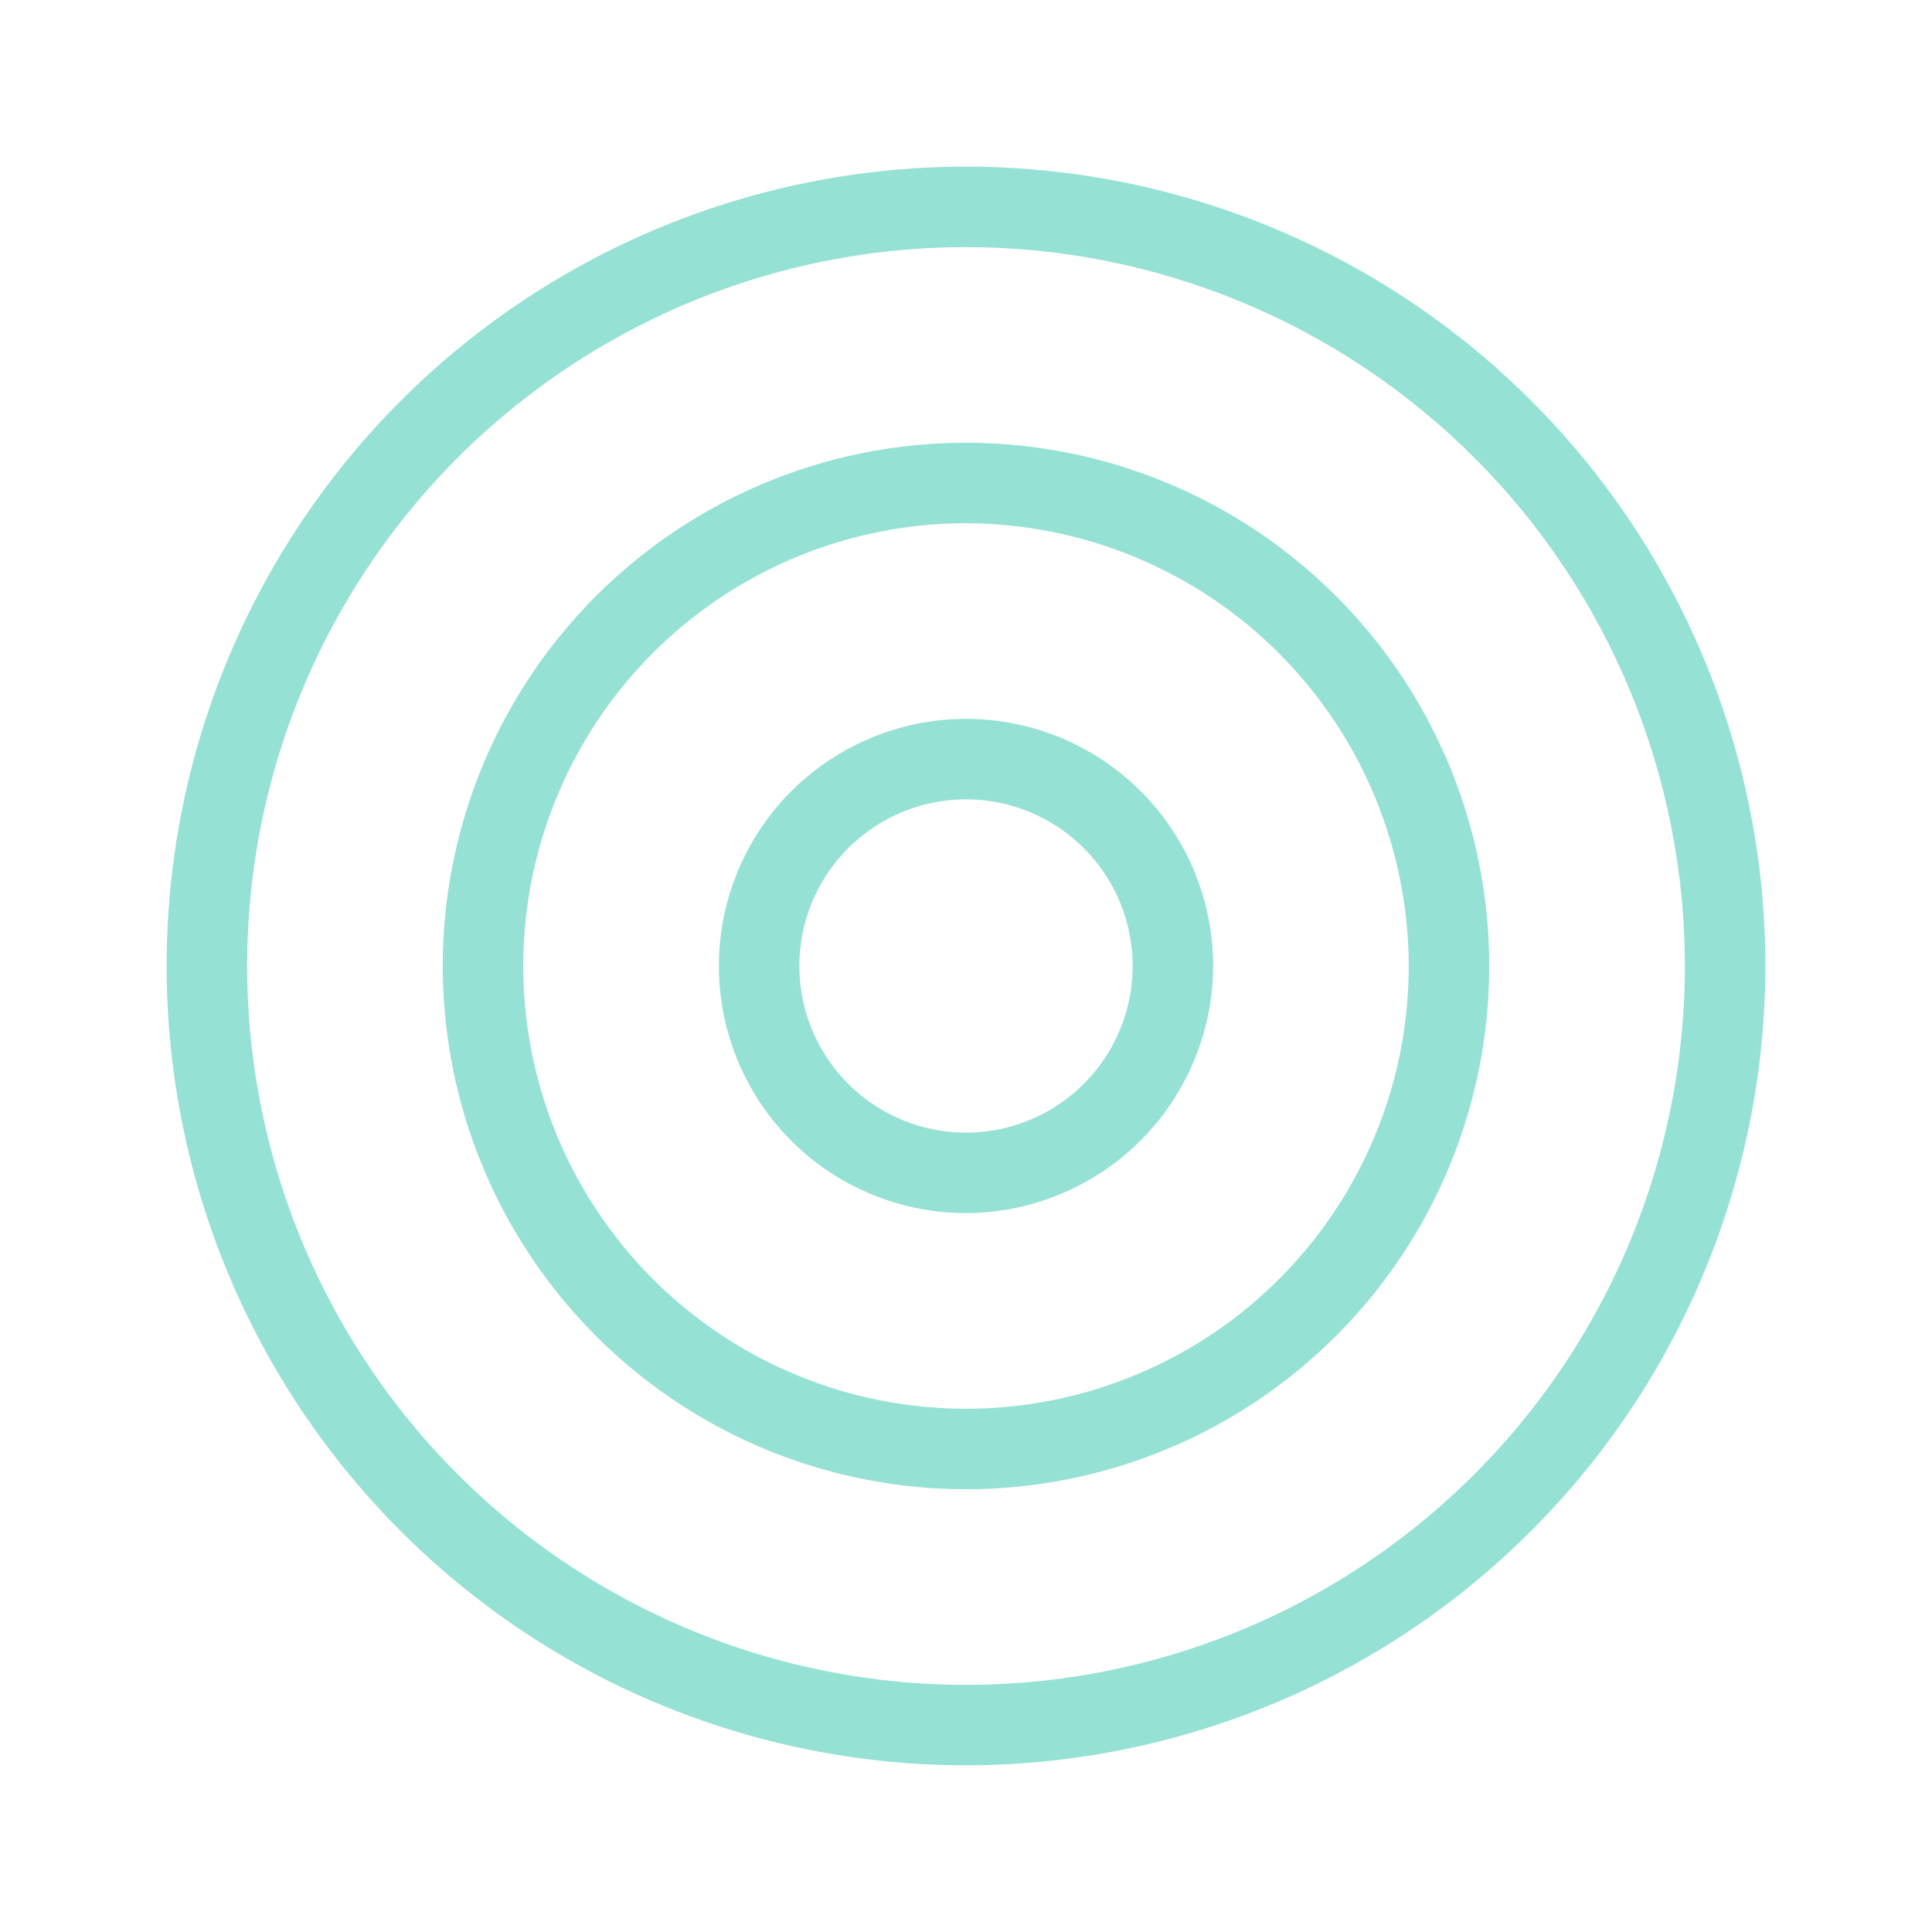 <svg width="42" height="42" viewBox="0 0 42 42" fill="none" xmlns="http://www.w3.org/2000/svg">
    <path d="M21 26.372C19.938 26.372 18.899 26.057 18.015 25.467C17.132 24.877 16.443 24.038 16.037 23.056C15.63 22.074 15.524 20.994 15.731 19.952C15.938 18.91 16.45 17.952 17.201 17.201C17.953 16.45 18.91 15.938 19.952 15.731C20.994 15.523 22.074 15.63 23.056 16.036C24.038 16.443 24.877 17.132 25.467 18.015C26.058 18.899 26.373 19.937 26.373 21C26.368 22.423 25.8 23.787 24.794 24.794C23.787 25.8 22.424 26.368 21 26.372ZM21 17.377C20.284 17.377 19.583 17.59 18.988 17.988C18.392 18.386 17.927 18.952 17.653 19.614C17.379 20.276 17.307 21.004 17.447 21.707C17.587 22.409 17.932 23.055 18.439 23.561C18.945 24.068 19.591 24.413 20.293 24.553C20.996 24.693 21.724 24.621 22.386 24.347C23.048 24.073 23.614 23.608 24.012 23.012C24.41 22.417 24.623 21.716 24.623 21C24.623 20.039 24.241 19.118 23.562 18.439C22.882 17.759 21.961 17.377 21 17.377Z" fill="#95E1D3"/>
    <path d="M21 32.375C18.75 32.375 16.551 31.708 14.68 30.458C12.81 29.208 11.352 27.431 10.491 25.353C9.63 23.274 9.405 20.987 9.844 18.781C10.283 16.574 11.366 14.547 12.957 12.957C14.547 11.366 16.574 10.282 18.781 9.843C20.987 9.405 23.274 9.63 25.353 10.491C27.431 11.352 29.208 12.81 30.458 14.68C31.708 16.551 32.375 18.75 32.375 21C32.375 24.017 31.177 26.91 29.043 29.043C26.91 31.176 24.017 32.375 21 32.375ZM21 11.375C19.096 11.375 17.235 11.939 15.653 12.997C14.07 14.055 12.836 15.558 12.108 17.317C11.379 19.075 11.189 21.011 11.56 22.878C11.931 24.745 12.848 26.46 14.194 27.806C15.54 29.152 17.255 30.069 19.122 30.44C20.989 30.811 22.925 30.621 24.683 29.892C26.442 29.164 27.945 27.93 29.003 26.347C30.061 24.764 30.625 22.904 30.625 21C30.62 18.449 29.605 16.003 27.801 14.199C25.997 12.395 23.551 11.38 21 11.375Z" fill="#95E1D3"/>
    <path d="M21 38.377C17.563 38.377 14.203 37.358 11.346 35.449C8.488 33.539 6.261 30.825 4.945 27.65C3.63 24.475 3.286 20.981 3.956 17.61C4.627 14.239 6.282 11.143 8.712 8.712C11.143 6.282 14.239 4.627 17.61 3.956C20.981 3.286 24.475 3.63 27.65 4.945C30.826 6.26 33.539 8.488 35.449 11.345C37.358 14.203 38.378 17.563 38.378 21C38.373 25.607 36.541 30.025 33.283 33.283C30.025 36.541 25.607 38.373 21 38.377ZM21 5.372C17.909 5.372 14.888 6.289 12.318 8.006C9.748 9.723 7.745 12.164 6.562 15.02C5.379 17.875 5.07 21.017 5.673 24.049C6.276 27.08 7.764 29.865 9.95 32.05C12.135 34.236 14.92 35.724 17.951 36.327C20.983 36.93 24.125 36.621 26.98 35.438C29.836 34.255 32.277 32.252 33.994 29.682C35.711 27.112 36.628 24.091 36.628 21C36.628 18.948 36.223 16.916 35.438 15.02C34.653 13.123 33.502 11.401 32.05 9.95C30.599 8.498 28.877 7.347 26.98 6.562C25.084 5.777 23.052 5.372 21 5.372Z" fill="#95E1D3"/>
</svg>
